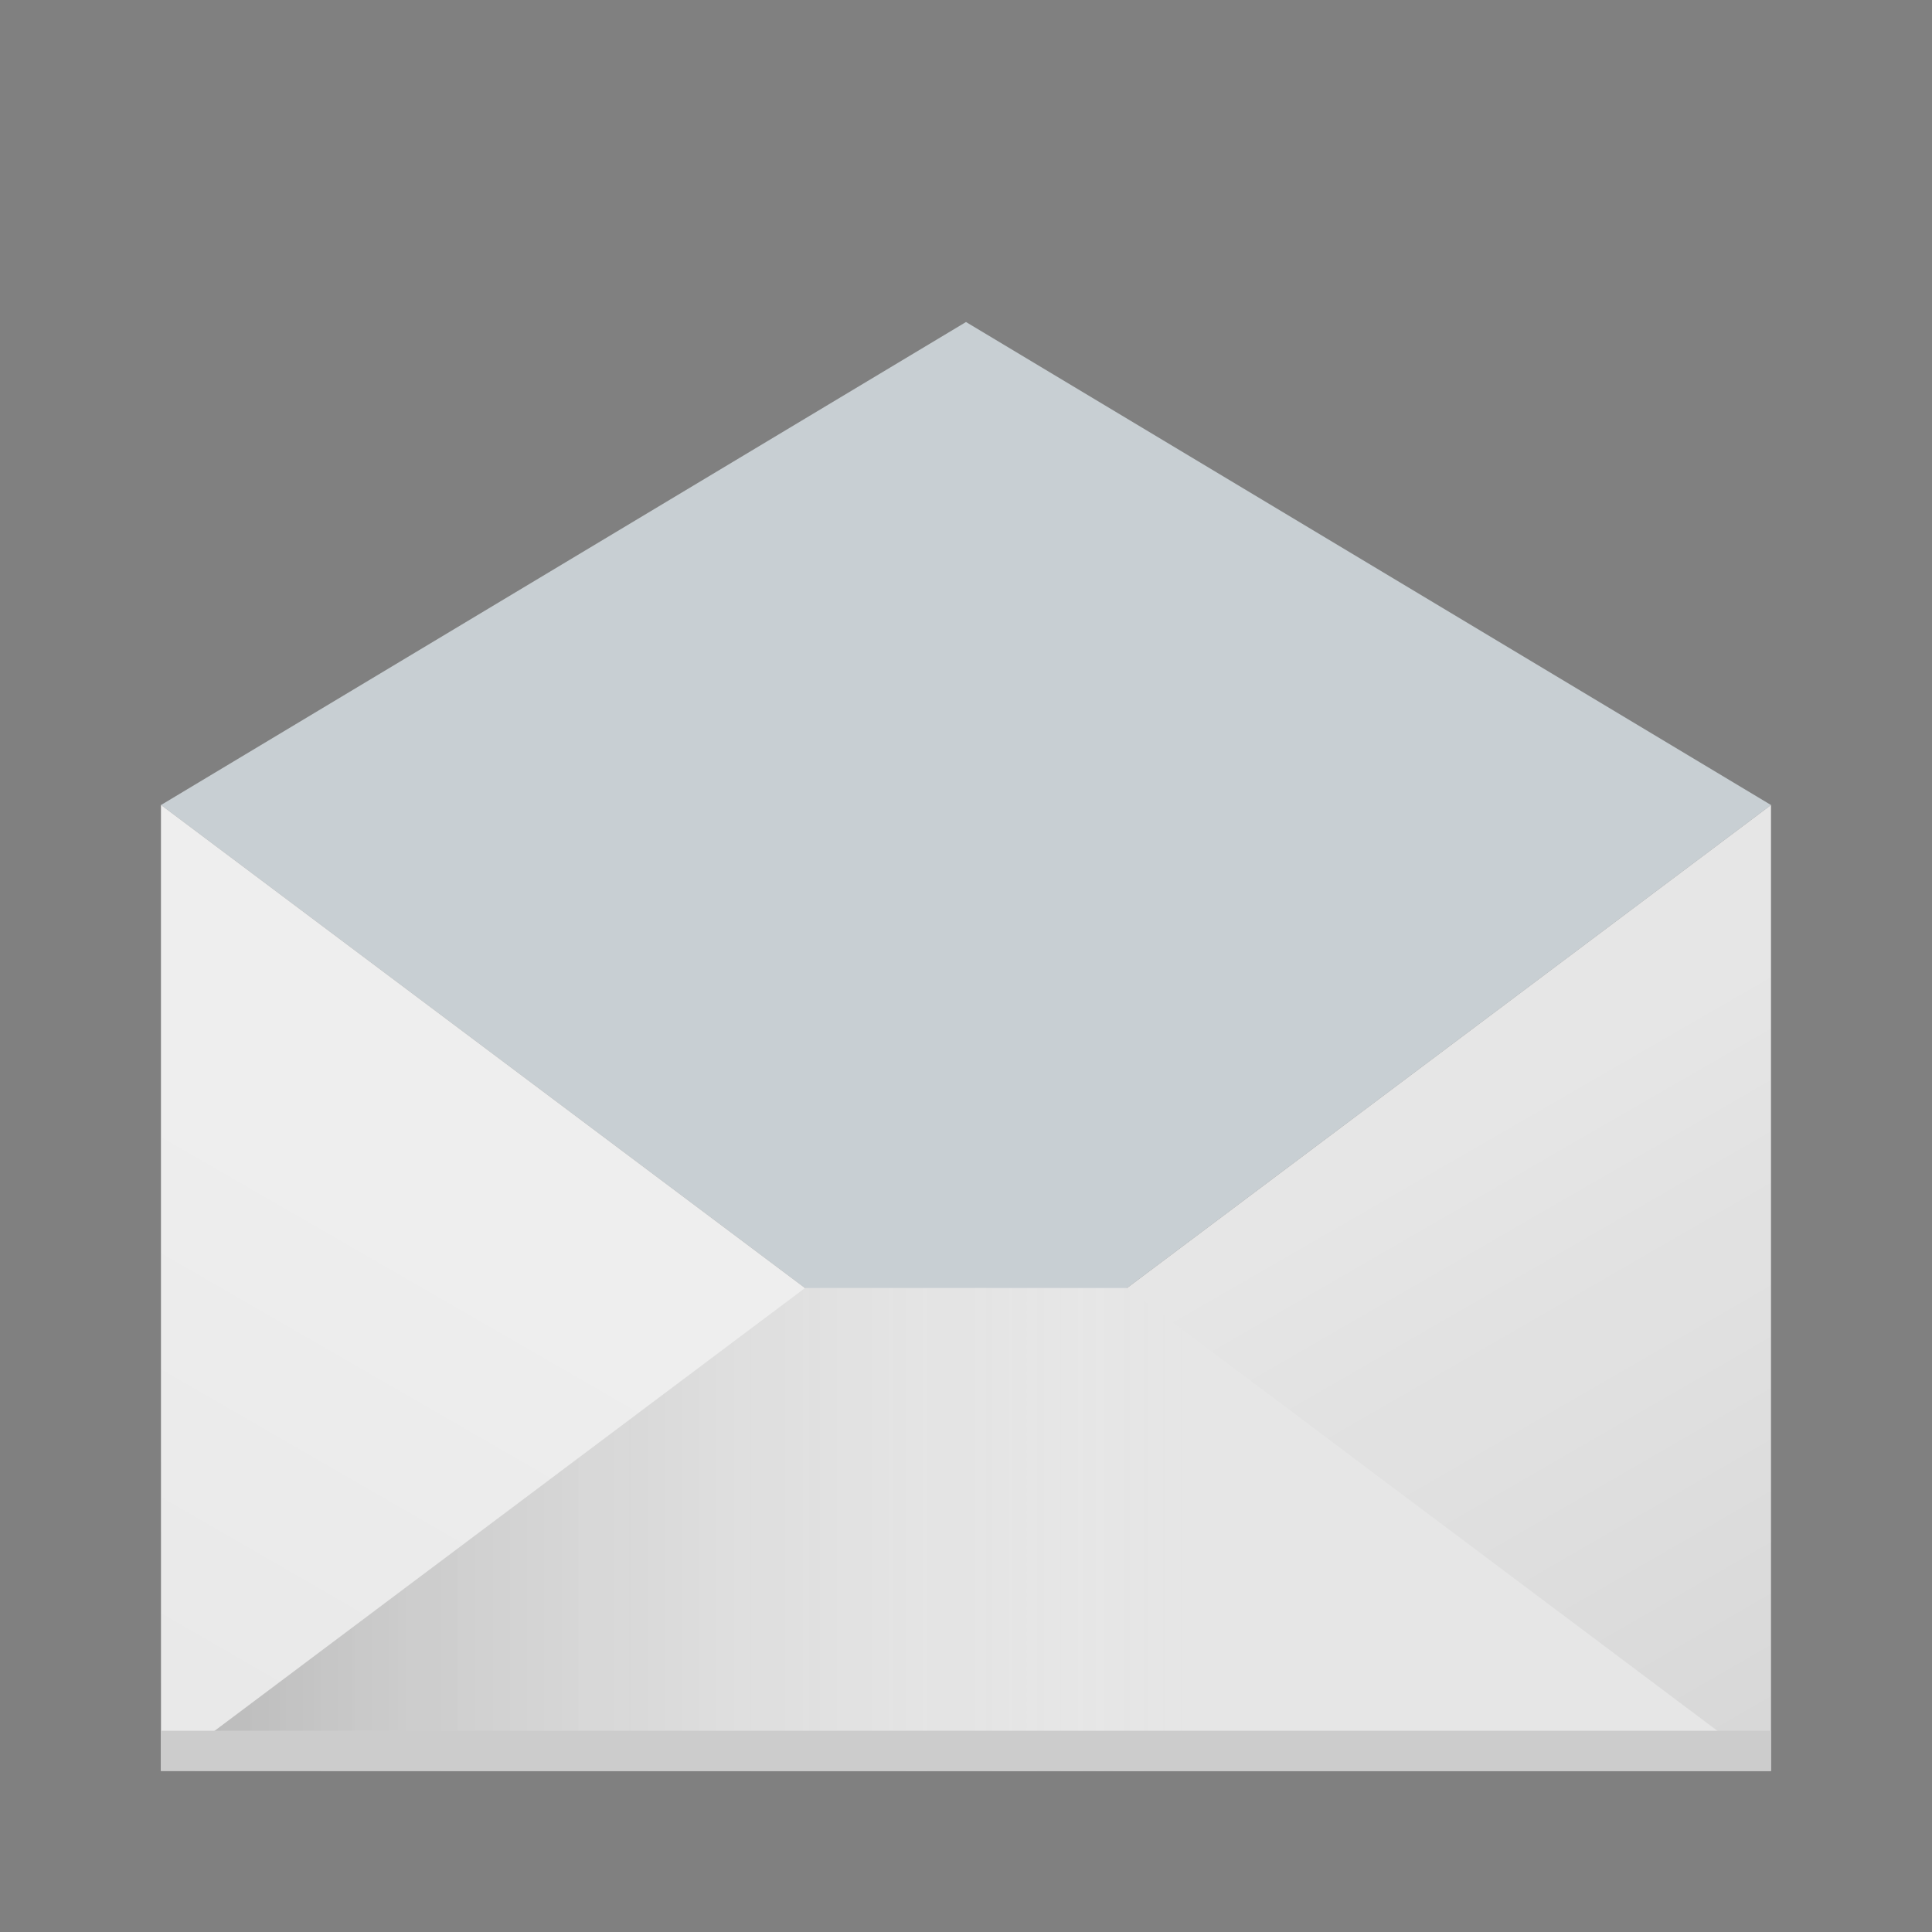 <?xml version="1.0" encoding="UTF-8" standalone="no"?>
<svg
   xmlns:dc="http://purl.org/dc/elements/1.1/"
   xmlns:cc="http://creativecommons.org/ns#"
   xmlns:rdf="http://www.w3.org/1999/02/22-rdf-syntax-ns#"
   xmlns:svg="http://www.w3.org/2000/svg"
   xmlns="http://www.w3.org/2000/svg"
   xmlns:sodipodi="http://sodipodi.sourceforge.net/DTD/sodipodi-0.dtd"
   xmlns:inkscape="http://www.inkscape.org/namespaces/inkscape"
   width="48"
   height="48"
   id="svg2"
   version="1.1"
   inkscape:version="0.91 r13725"
   sodipodi:docname="yast-mail.svg"
   inkscape:export-filename="/usr/share/YaST2/theme/current/icons/scalable/apps/yast-mail.png"
   inkscape:export-xdpi="60"
   inkscape:export-ydpi="60">
  <rect width="100%" height="100%" fill="#808080" stroke="none"/>
  <sodipodi:namedview
     pagecolor="#ffffff"
     bordercolor="#666666"
     borderopacity="1"
     objecttolerance="10"
     gridtolerance="10"
     guidetolerance="10"
     inkscape:pageopacity="0"
     inkscape:pageshadow="2"
     inkscape:window-width="1334"
     inkscape:window-height="722"
     id="namedview69"
     showgrid="false"
     inkscape:zoom="4.9166667"
     inkscape:cx="5.0847458"
     inkscape:cy="24"
     inkscape:window-x="297"
     inkscape:window-y="30"
     inkscape:window-maximized="0"
     inkscape:current-layer="g43" />
  <defs
     id="defs4">
    <linearGradient
       id="a"
       x1="543.8"
       x2="503.8"
       gradientUnits="userSpaceOnUse"
       gradientTransform="matrix(0 1-1.167 0-452.67-499.8)">
      <stop
         stop-color="#197cf1"
         id="stop7" />
      <stop
         offset="1"
         stop-color="#21c9fb"
         id="stop9" />
    </linearGradient>
    <linearGradient
       id="b"
       y1="547.8"
       x1="384.57"
       y2="530.48"
       x2="394.57"
       gradientUnits="userSpaceOnUse">
      <stop
         stop-color="#ffffff"
         stop-opacity="0"
         id="stop12" />
      <stop
         offset="1"
         stop-color="#ffffff"
         stop-opacity=".314"
         id="stop14" />
    </linearGradient>
    <linearGradient
       id="c"
       x1="384.57"
       x2="414.57"
       gradientUnits="userSpaceOnUse">
      <stop
         stop-opacity=".275"
         id="stop17" />
      <stop
         offset="1"
         stop-color="#ffffff"
         stop-opacity="0"
         id="stop19" />
    </linearGradient>
    <linearGradient
       id="d"
       y1="547.8"
       x1="432.57"
       y2="527.8"
       x2="421.02"
       gradientUnits="userSpaceOnUse">
      <stop
         stop-opacity=".082"
         id="stop22" />
      <stop
         offset="1"
         stop-opacity="0"
         id="stop24" />
    </linearGradient>
    <linearGradient
       id="e"
       y1="44"
       y2="20"
       x2="0"
       gradientUnits="userSpaceOnUse">
      <stop
         stop-color="#eef1f2"
         id="stop27" />
      <stop
         offset="1"
         stop-color="#f9fafb"
         id="stop29" />
    </linearGradient>
    <linearGradient
       id="f"
       y1="523.8"
       y2="507.8"
       gradientUnits="userSpaceOnUse"
       x2="0"
       gradientTransform="translate(0 4)">
      <stop
         stop-color="#7cbaf8"
         id="stop32" />
      <stop
         offset="1"
         stop-color="#f4fcff"
         id="stop34" />
    </linearGradient>
    <linearGradient
       id="g"
       y1="511.8"
       x1="414.57"
       y2="519.8"
       x2="422.57"
       gradientUnits="userSpaceOnUse">
      <stop
         stop-color="#292c2f"
         id="stop37" />
      <stop
         offset="1"
         stop-opacity="0"
         id="stop39" />
    </linearGradient>
  </defs>
  <g
     transform="translate(-384.57-499.8)"
     id="g41">
    <g
       transform="translate(364.57,499.8)"
       id="g43">
      <path
         d="M 44,8 24,20 44,35 64,20 Z"
         id="path45"
         inkscape:connector-curvature="0"
         style="fill:#c8cfd3;fill-rule:evenodd" />
      <path
         d="m 24,20 0,24 40,0 0,-24 -16,12 -8,0 z"
         id="path49"
         style="fill:#e6e6e6"
         inkscape:connector-curvature="0" />
    </g>
    <g
       fill-rule="evenodd"
       id="g51">
      <path
         fill="url(#c)"
         d="m388.57 543.8l16-12h8l16 12z"
         id="path53" />
      <path
         fill="url(#d)"
         d="m428.57 543.8l-16-12 16-12z"
         id="path55"
         style="opacity:1" />
      <path
         fill="url(#b)"
         d="m388.57 543.8l16-12-16-12z"
         id="path57" />
    </g>
    <rect
       width="40"
       x="388.57"
       y="542.8"
       fill="#d1d3d4"
       height="1"
       id="rect59"
       style="fill:#cccccc" />
  </g>
</svg>
